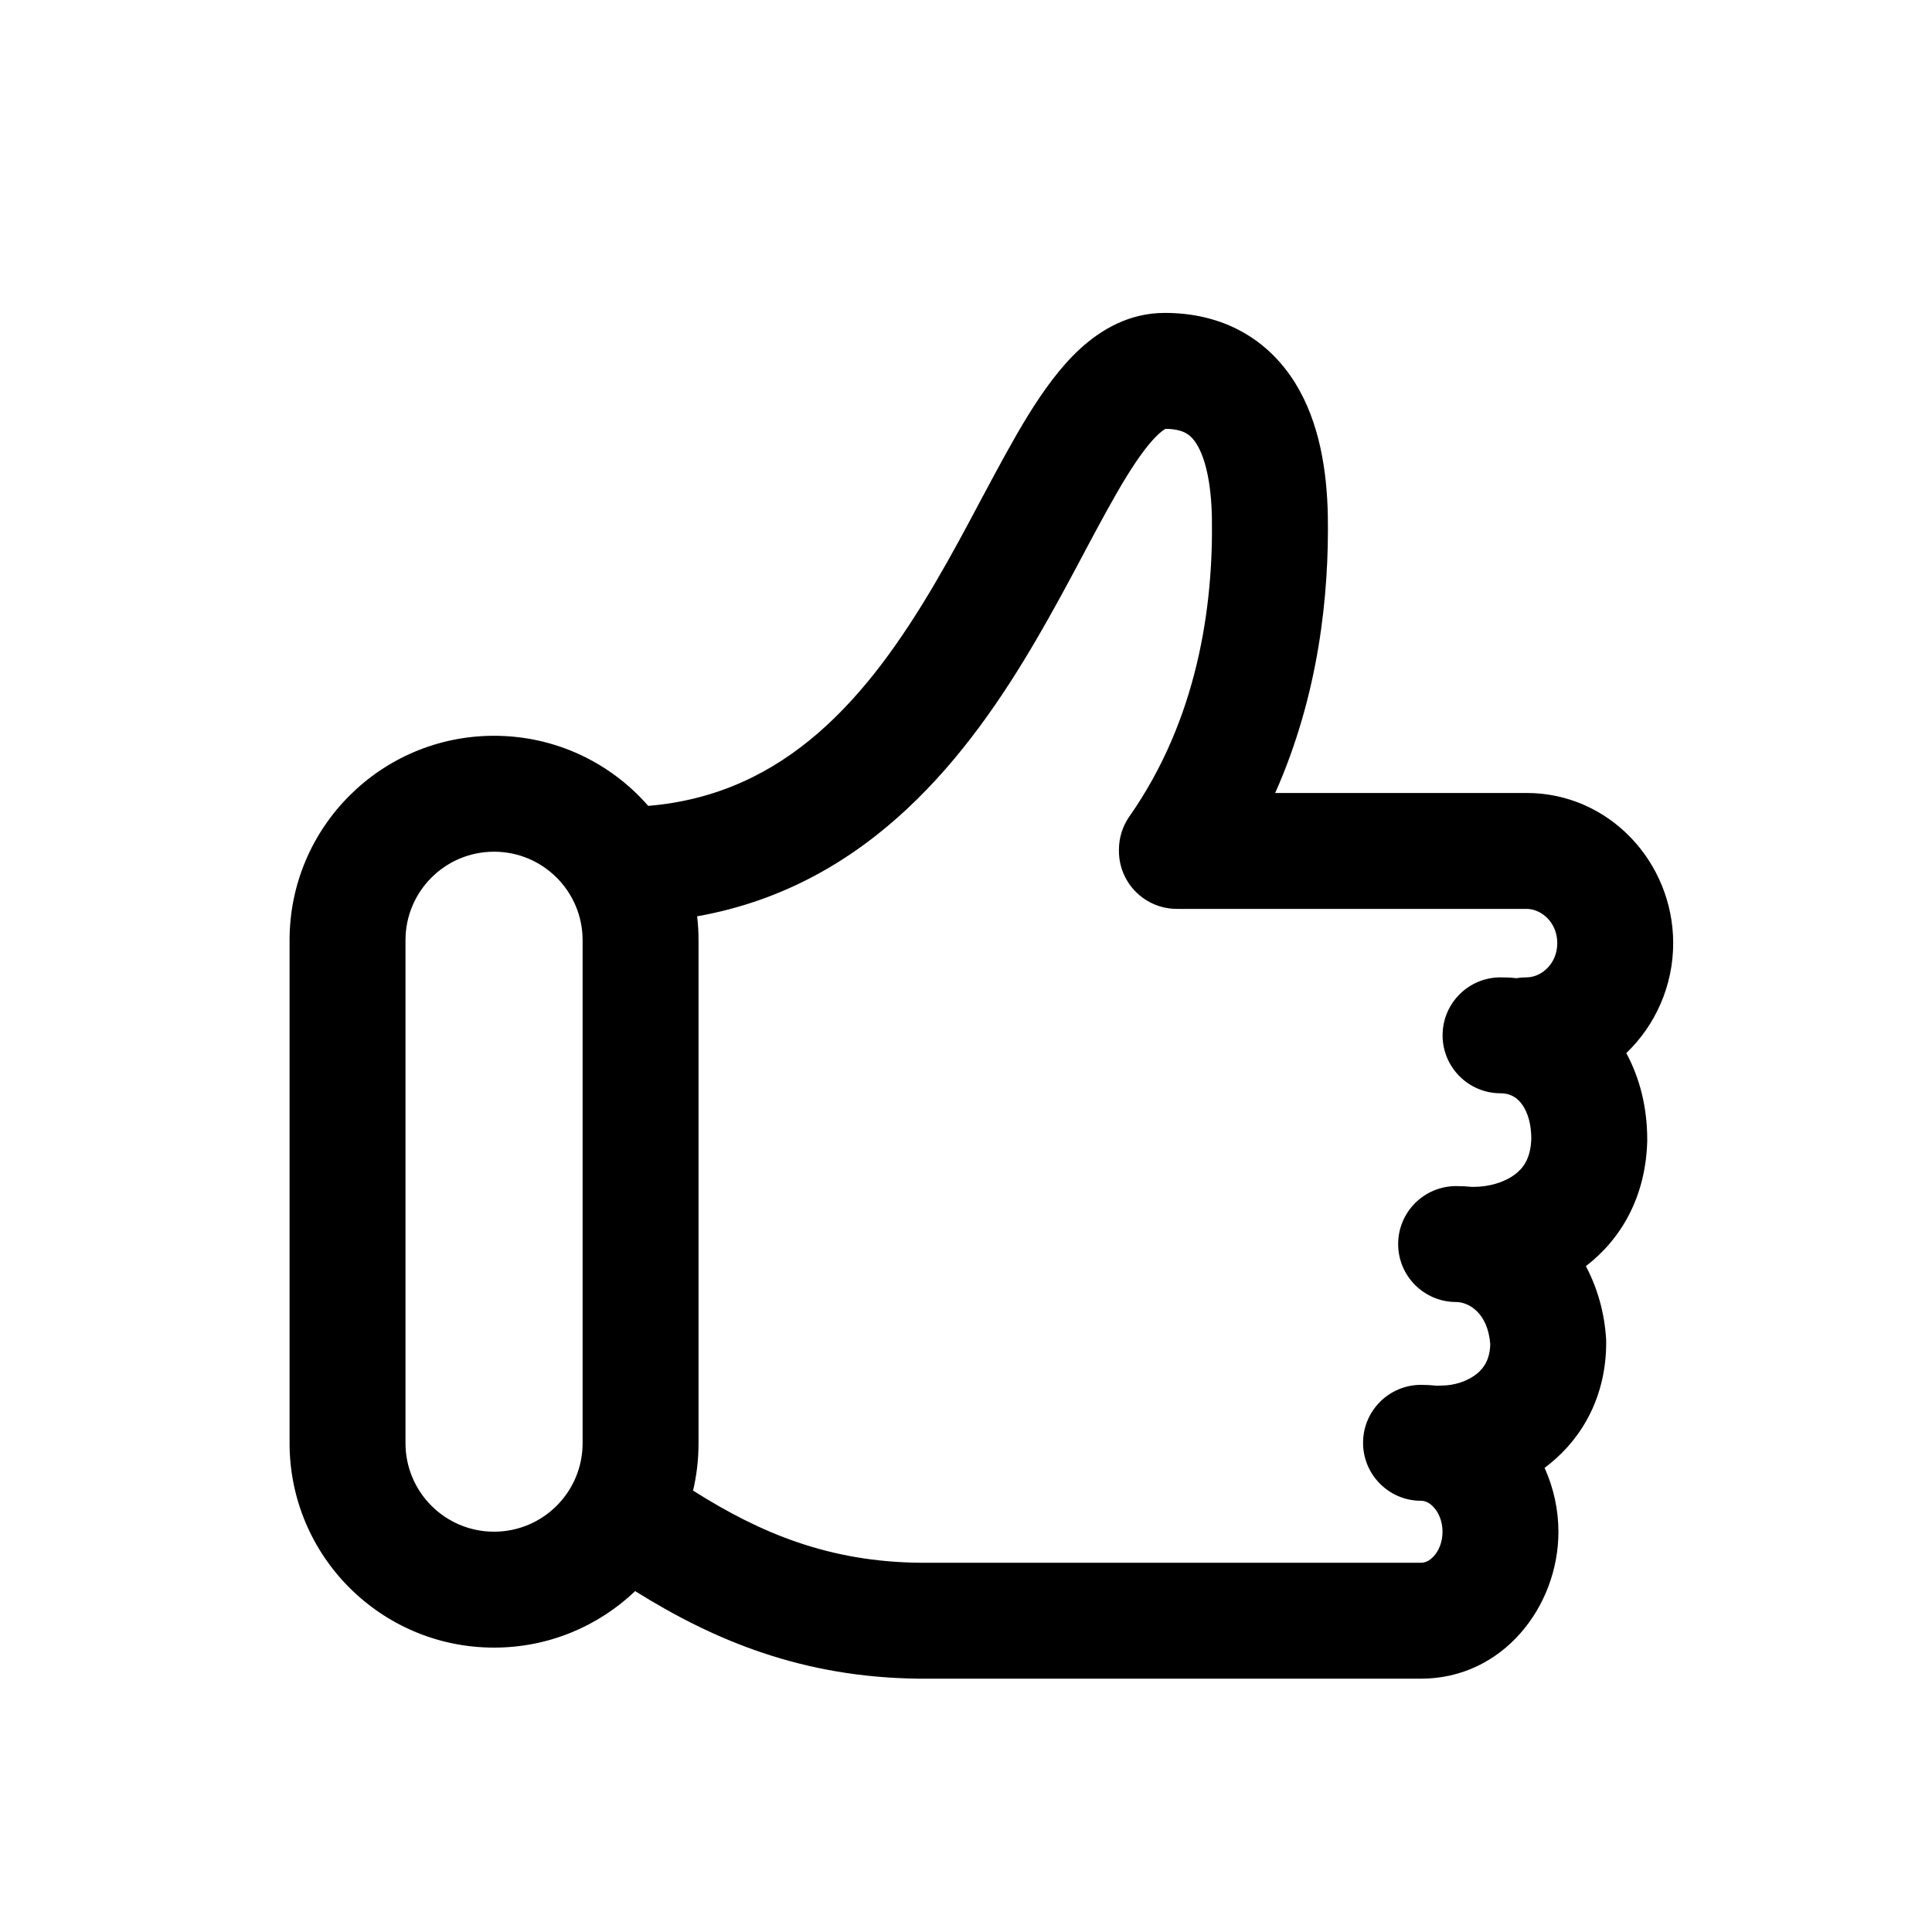<svg width="25" height="25" viewBox="0 0 25 25" fill="none" xmlns="http://www.w3.org/2000/svg">
<path fill-rule="evenodd" clip-rule="evenodd" d="M8.219 20.589C9.243 21.229 10.386 21.707 11.895 21.722L11.902 21.722H18.388C19.447 21.722 20.166 20.788 20.166 19.821C20.166 19.535 20.103 19.251 19.987 18.994C20.01 18.977 20.032 18.96 20.054 18.942C20.489 18.59 20.784 18.052 20.784 17.372C20.784 17.358 20.784 17.343 20.783 17.329C20.763 16.991 20.672 16.668 20.521 16.384C20.978 16.033 21.295 15.488 21.315 14.768L21.315 14.748C21.316 14.334 21.219 13.95 21.044 13.627C21.42 13.268 21.651 12.756 21.651 12.204C21.651 11.16 20.826 10.261 19.753 10.261H16.501C17.069 8.983 17.199 7.684 17.182 6.675L17.182 6.672C17.171 6.099 17.076 5.467 16.76 4.957C16.409 4.391 15.831 4.049 15.072 4.049C14.611 4.049 14.247 4.266 13.979 4.511C13.718 4.75 13.498 5.061 13.306 5.37C13.112 5.685 12.919 6.046 12.726 6.407L12.7 6.455C12.513 6.808 12.321 7.168 12.11 7.528C11.239 9.017 10.175 10.279 8.388 10.428C7.903 9.872 7.189 9.521 6.393 9.521C4.932 9.521 3.747 10.705 3.747 12.167V18.674C3.747 20.136 4.932 21.32 6.393 21.32C7.101 21.32 7.744 21.042 8.219 20.589ZM9.021 11.857C9.033 11.959 9.039 12.062 9.039 12.167V18.674C9.039 18.886 9.015 19.091 8.968 19.288C9.846 19.844 10.731 20.21 11.906 20.222H18.388C18.434 20.222 18.495 20.203 18.555 20.135C18.617 20.066 18.666 19.957 18.666 19.821C18.666 19.685 18.617 19.576 18.555 19.507C18.495 19.439 18.434 19.42 18.388 19.42C17.974 19.42 17.638 19.084 17.638 18.67C17.638 18.255 17.974 17.92 18.388 17.92C18.458 17.92 18.526 17.924 18.593 17.931C18.613 17.93 18.634 17.929 18.655 17.929C18.82 17.929 18.993 17.872 19.11 17.777C19.203 17.701 19.279 17.59 19.284 17.393C19.252 16.983 19 16.848 18.842 16.848C18.428 16.848 18.092 16.512 18.092 16.098C18.092 15.684 18.428 15.348 18.842 15.348C18.911 15.348 18.979 15.351 19.045 15.358C19.054 15.358 19.063 15.358 19.073 15.358C19.263 15.358 19.464 15.301 19.599 15.2C19.707 15.121 19.806 14.996 19.815 14.736C19.814 14.48 19.735 14.332 19.669 14.258C19.604 14.185 19.521 14.147 19.417 14.147C19.003 14.147 18.667 13.811 18.667 13.397C18.667 12.982 19.003 12.647 19.417 12.647C19.488 12.647 19.557 12.65 19.625 12.658C19.667 12.65 19.709 12.647 19.753 12.647C19.944 12.647 20.151 12.473 20.151 12.204C20.151 11.934 19.944 11.761 19.753 11.761H15.229C14.814 11.761 14.479 11.425 14.479 11.011V10.995C14.479 10.841 14.526 10.691 14.614 10.565C15.497 9.306 15.701 7.849 15.682 6.7C15.673 6.232 15.592 5.92 15.485 5.747C15.438 5.671 15.39 5.629 15.344 5.604C15.299 5.579 15.221 5.551 15.084 5.549C15.07 5.555 15.04 5.573 14.992 5.617C14.884 5.716 14.75 5.888 14.582 6.159C14.418 6.425 14.247 6.743 14.05 7.112L14.021 7.167C13.836 7.515 13.631 7.899 13.405 8.285C12.548 9.75 11.265 11.459 9.021 11.857ZM5.247 12.167C5.247 11.534 5.76 11.021 6.393 11.021C7.026 11.021 7.539 11.534 7.539 12.167V18.674C7.539 19.307 7.026 19.82 6.393 19.82C5.76 19.82 5.247 19.307 5.247 18.674V12.167Z" fill="black"/>
</svg>
